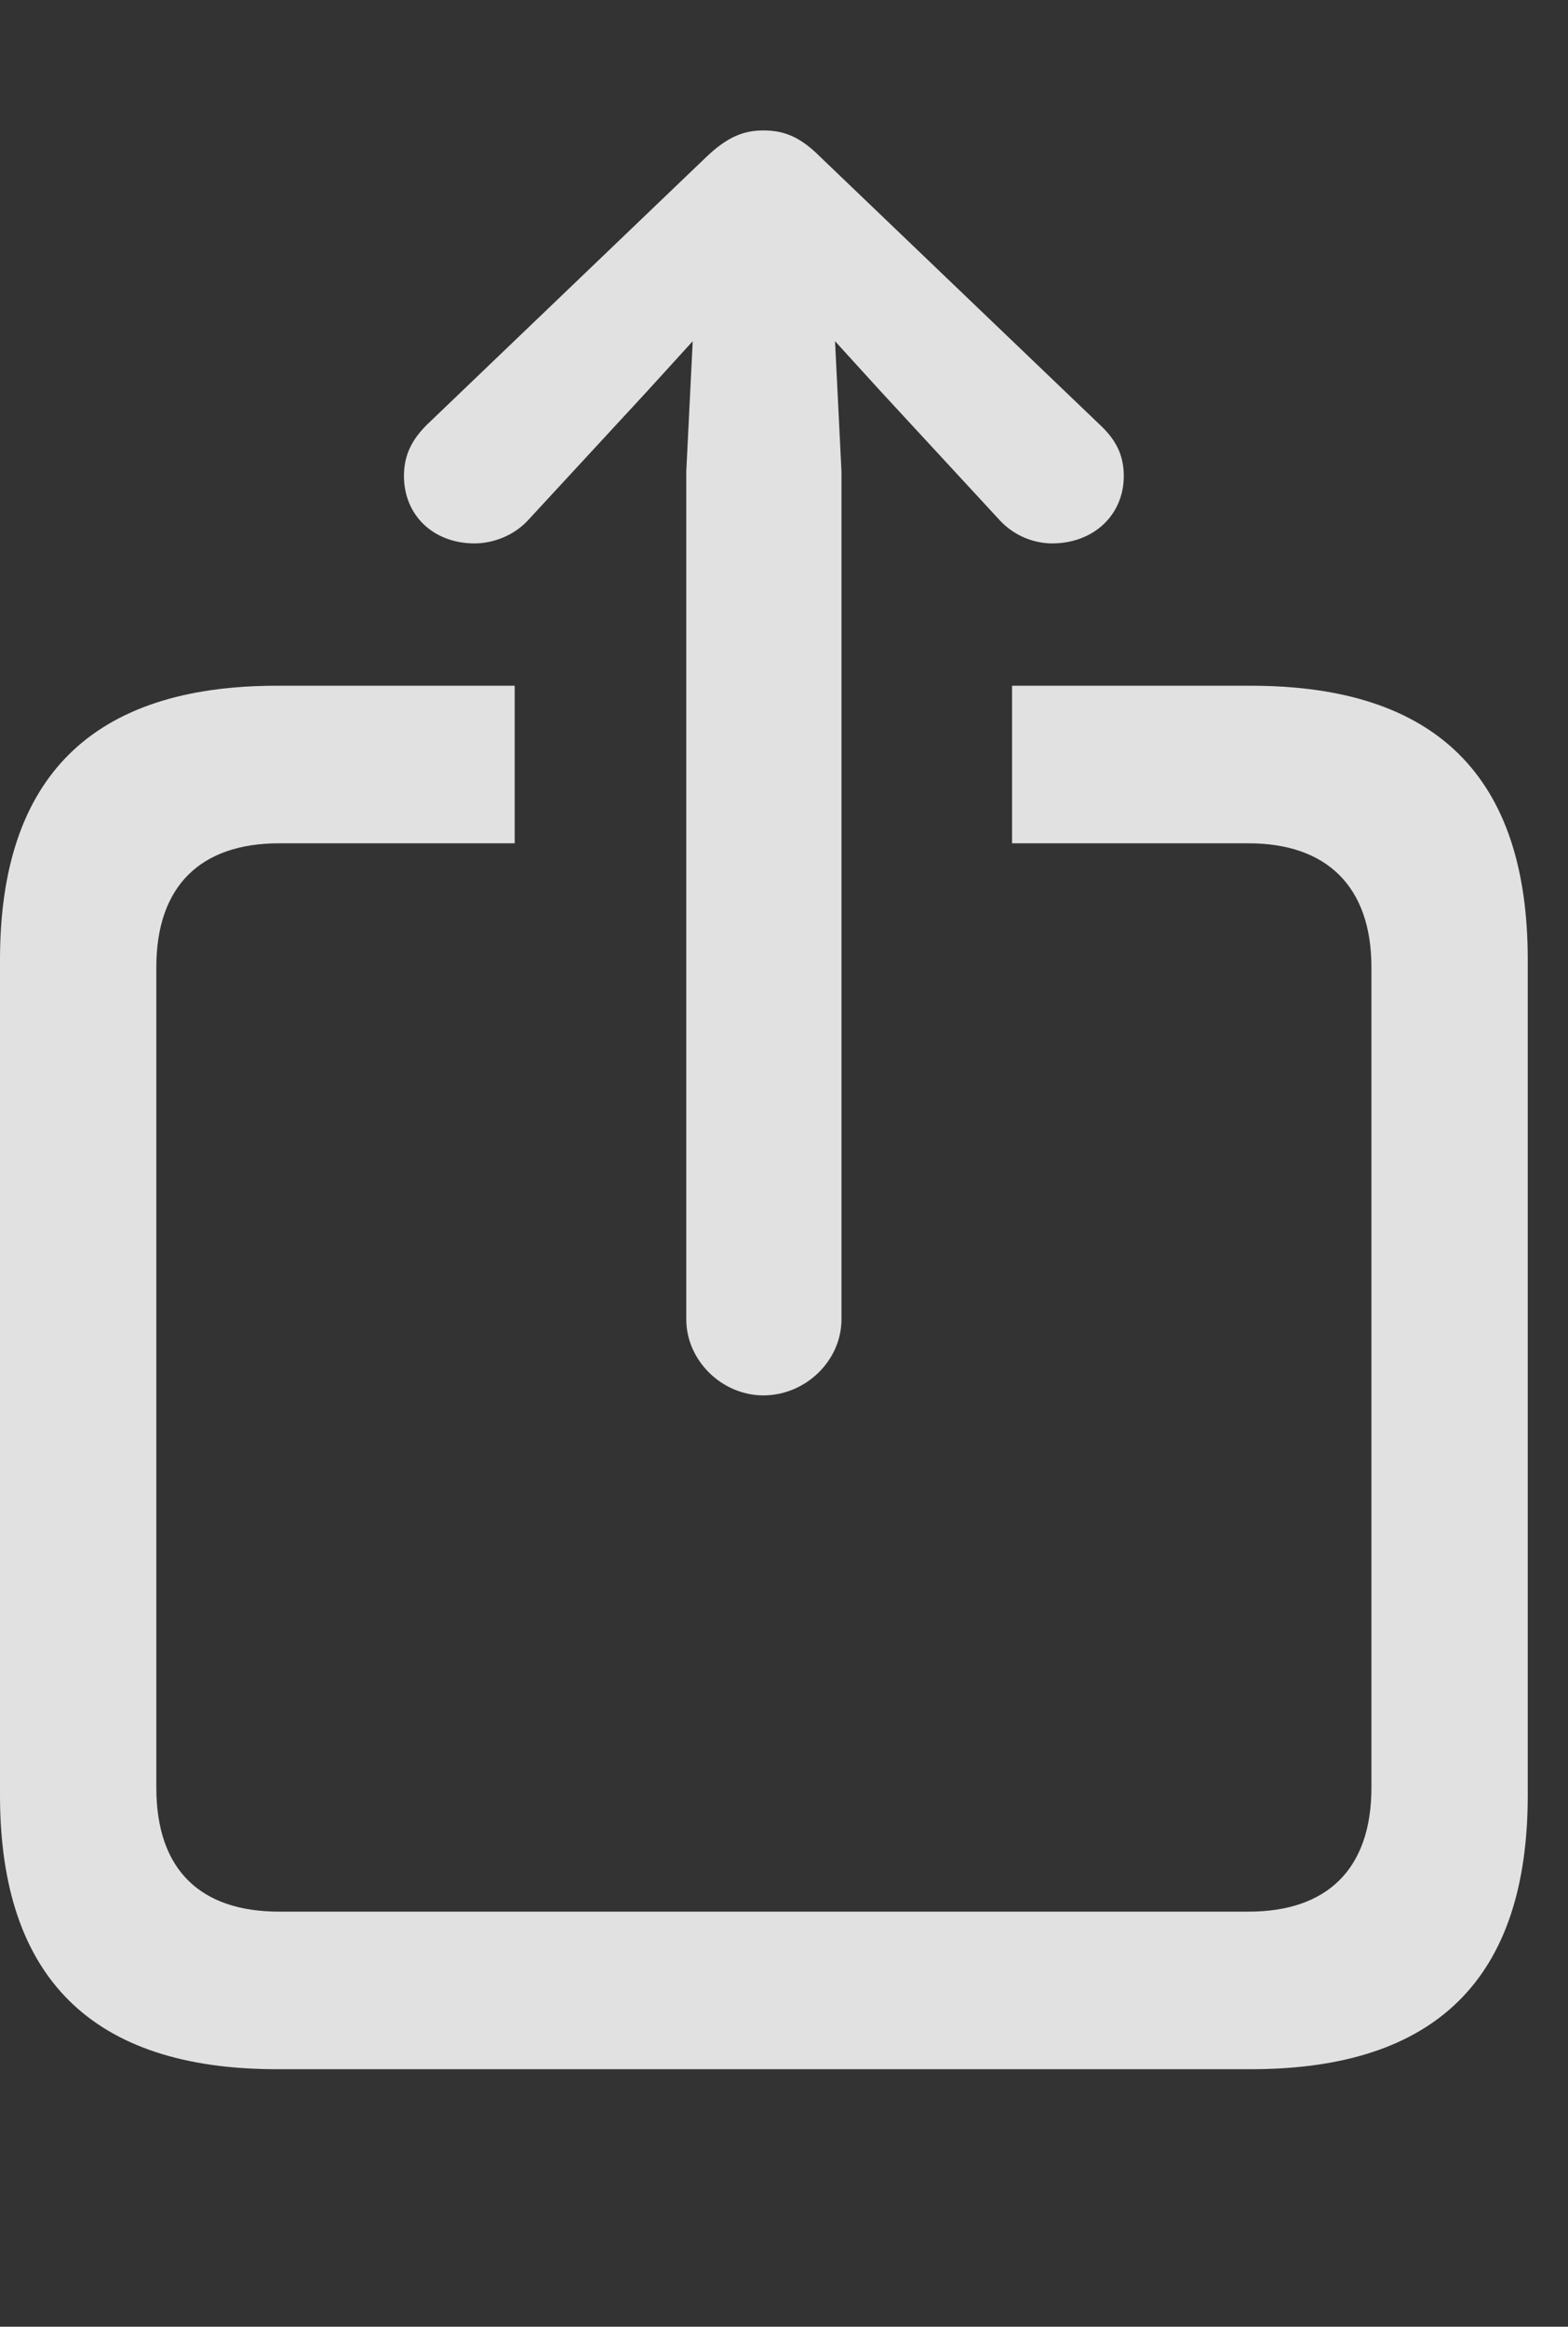 <?xml version="1.0" encoding="UTF-8"?>
<!--Generator: Apple Native CoreSVG 232.5-->
<!DOCTYPE svg
PUBLIC "-//W3C//DTD SVG 1.1//EN"
       "http://www.w3.org/Graphics/SVG/1.1/DTD/svg11.dtd">
<svg version="1.1" xmlns="http://www.w3.org/2000/svg" xmlns:xlink="http://www.w3.org/1999/xlink" width="14.102" height="20.908">
 <rect width="100%" height="100%" fill="#333333" stroke="none"/>
 <g>
  <rect height="20.908" opacity="0" width="14.102" x="0" y="0"/>
  <path d="M13.74 8.623L13.74 16.133C13.74 17.773 12.92 18.594 11.25 18.594L2.49 18.594C0.83 18.594 0 17.773 0 16.133L0 8.623C0 6.982 0.83 6.162 2.49 6.162L4.629 6.162L4.629 7.578L2.51 7.578C1.807 7.578 1.406 7.959 1.406 8.691L1.406 16.064C1.406 16.807 1.807 17.178 2.51 17.178L11.23 17.178C11.924 17.178 12.334 16.807 12.334 16.064L12.334 8.691C12.334 7.959 11.924 7.578 11.23 7.578L9.102 7.578L9.102 6.162L11.25 6.162C12.92 6.162 13.74 6.982 13.74 8.623Z" fill="#ffffff" fill-opacity="0.85"/>
  <path d="M6.865 12.539C7.246 12.539 7.568 12.227 7.568 11.855L7.568 4.238L7.51 3.066L7.92 3.516L8.994 4.678C9.121 4.814 9.297 4.883 9.463 4.883C9.834 4.883 10.107 4.629 10.107 4.277C10.107 4.082 10.029 3.945 9.893 3.818L7.373 1.406C7.197 1.23 7.051 1.172 6.865 1.172C6.689 1.172 6.543 1.23 6.357 1.406L3.838 3.818C3.711 3.945 3.633 4.082 3.633 4.277C3.633 4.629 3.896 4.883 4.268 4.883C4.434 4.883 4.619 4.814 4.746 4.678L5.82 3.516L6.23 3.066L6.172 4.238L6.172 11.855C6.172 12.227 6.494 12.539 6.865 12.539Z" fill="#ffffff" fill-opacity="0.85"/>
 </g>
</svg>
